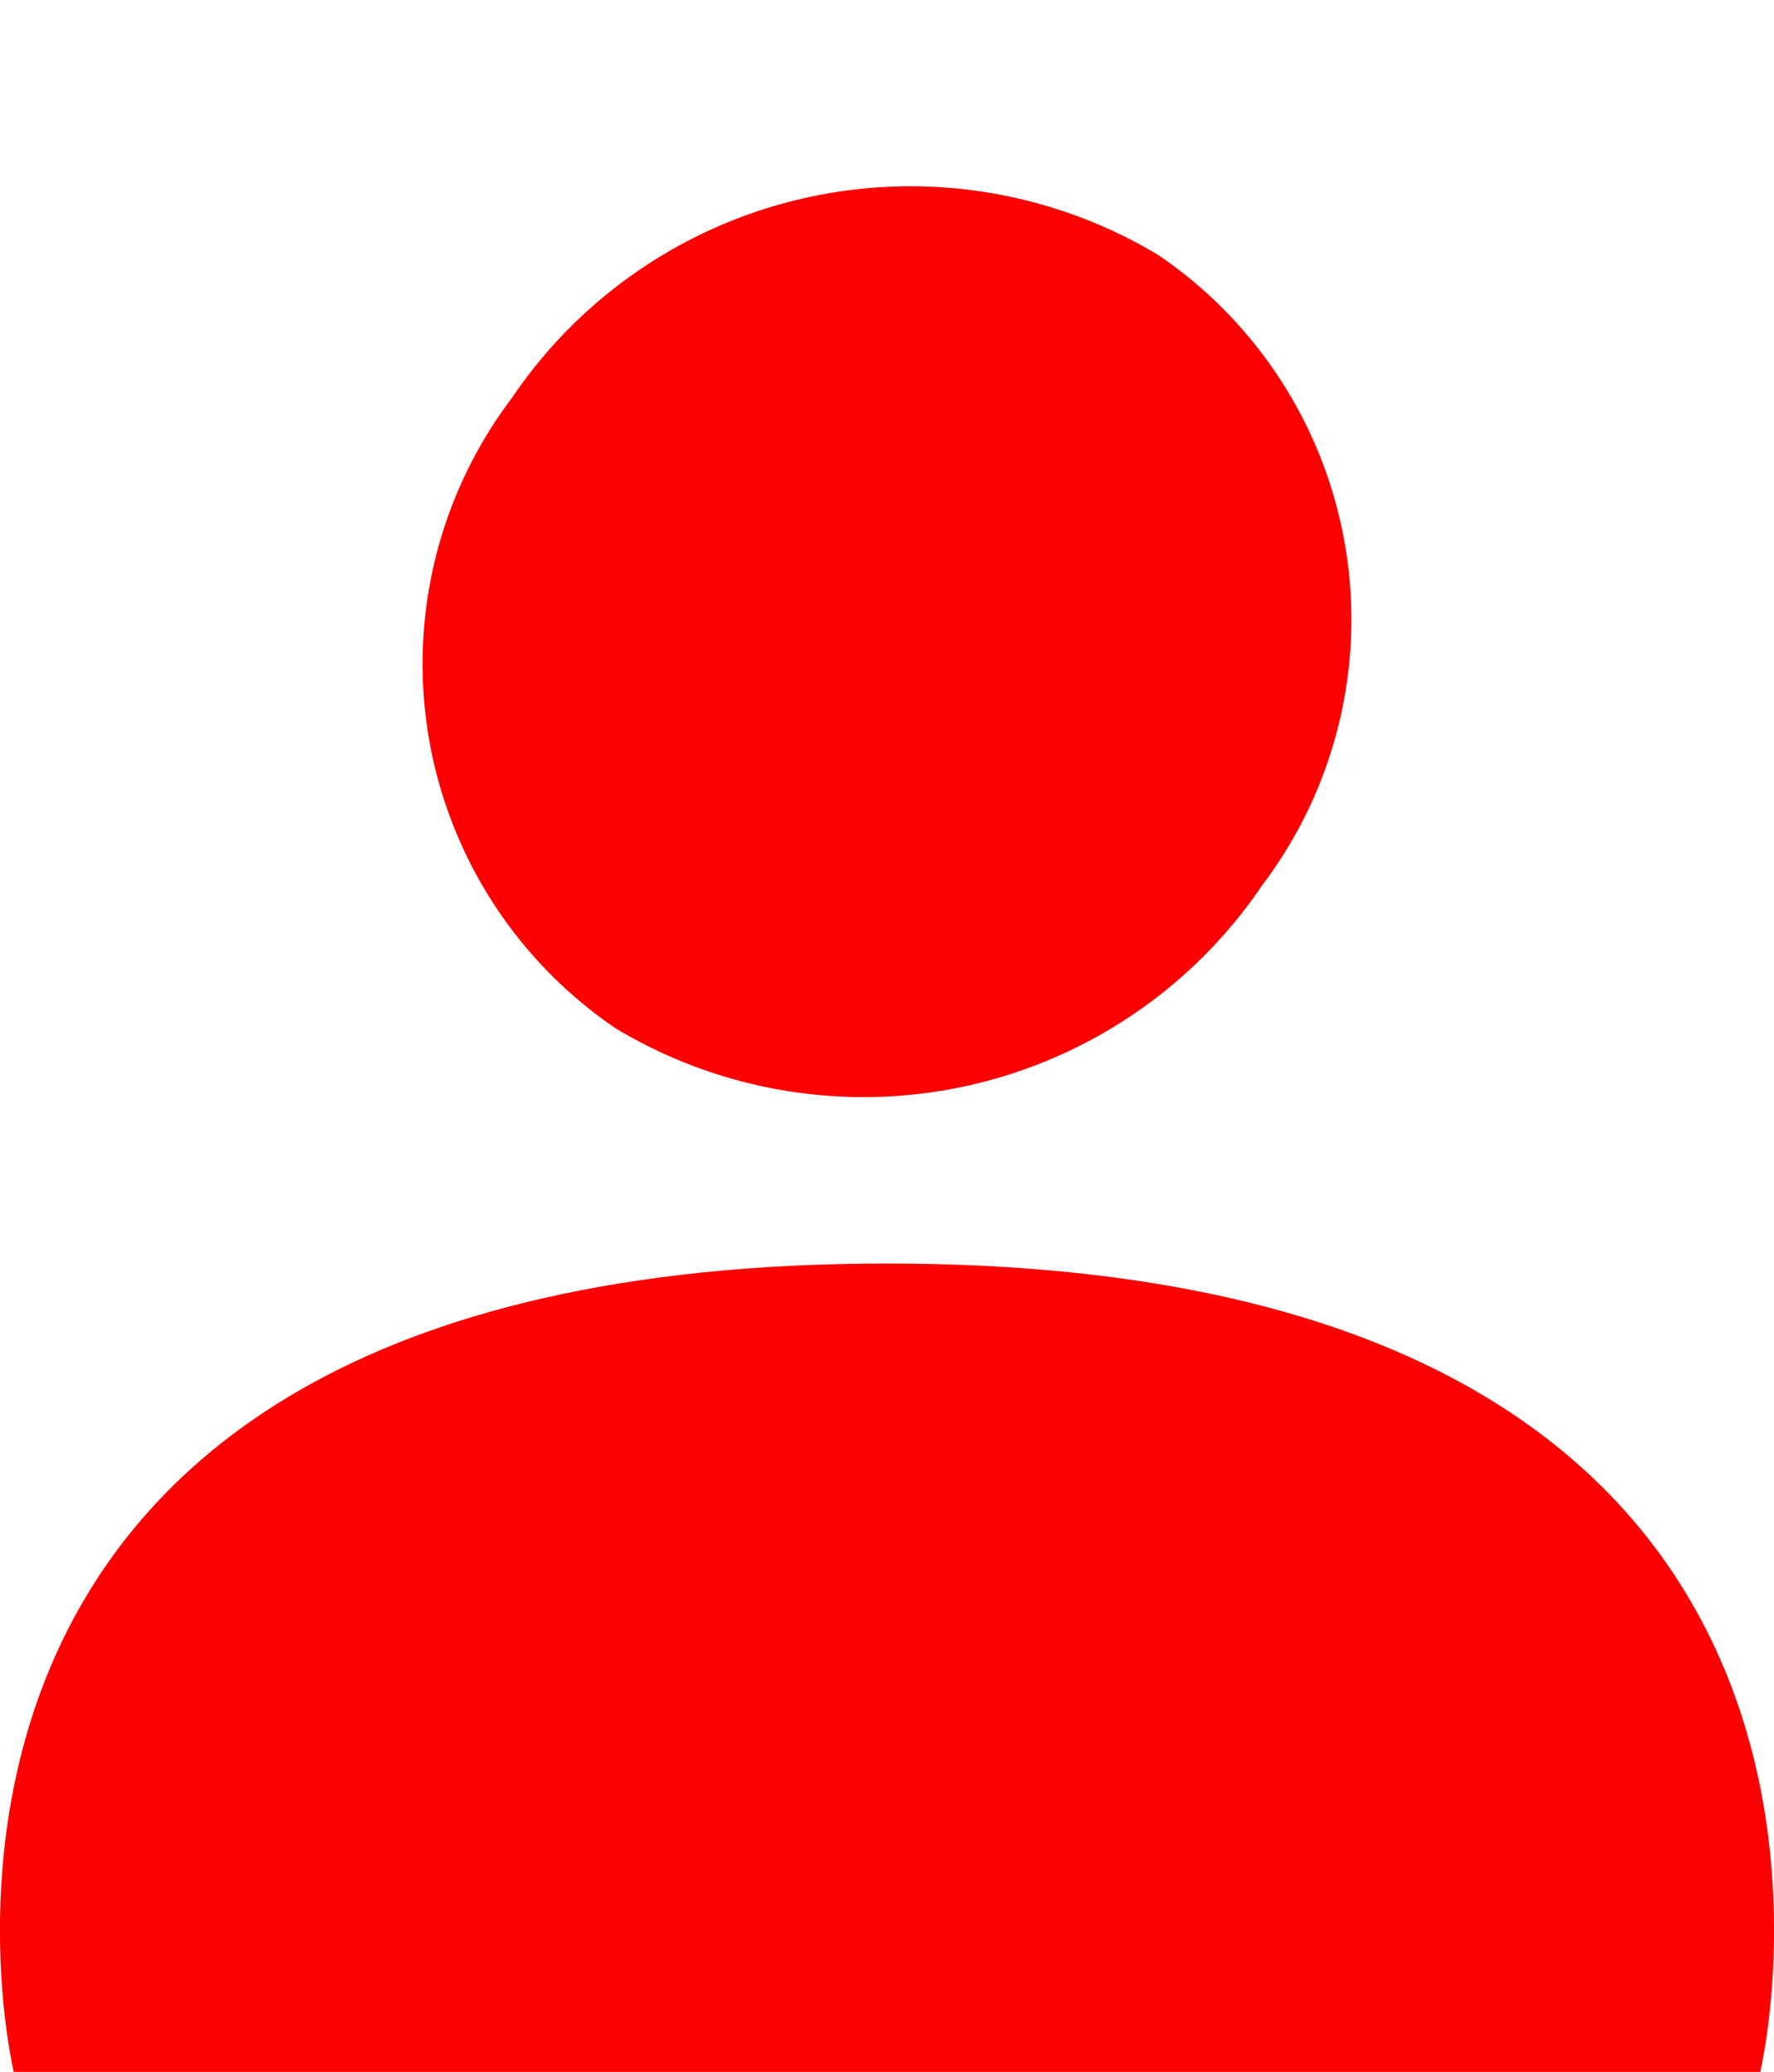 <svg xmlns="http://www.w3.org/2000/svg" width="16" height="18.687" viewBox="0 0 16 18.687"><defs><style>.a{fill:red;}</style></defs><g transform="translate(0 -0.108)"><path class="a" d="M4.855.781A4.339,4.339,0,0,1,9.188,4.893,3.973,3.973,0,0,1,5,8.849,4.339,4.339,0,0,1,.669,4.737,3.973,3.973,0,0,1,4.855.781Z" transform="translate(1.252 7.289) rotate(-56)"/><path class="a" d="M7.787,0c9.626,0,7.876,7.291,7.876,7.291H-.089S-1.839,0,7.787,0Z" transform="translate(0.213 11.504)"/></g></svg>
